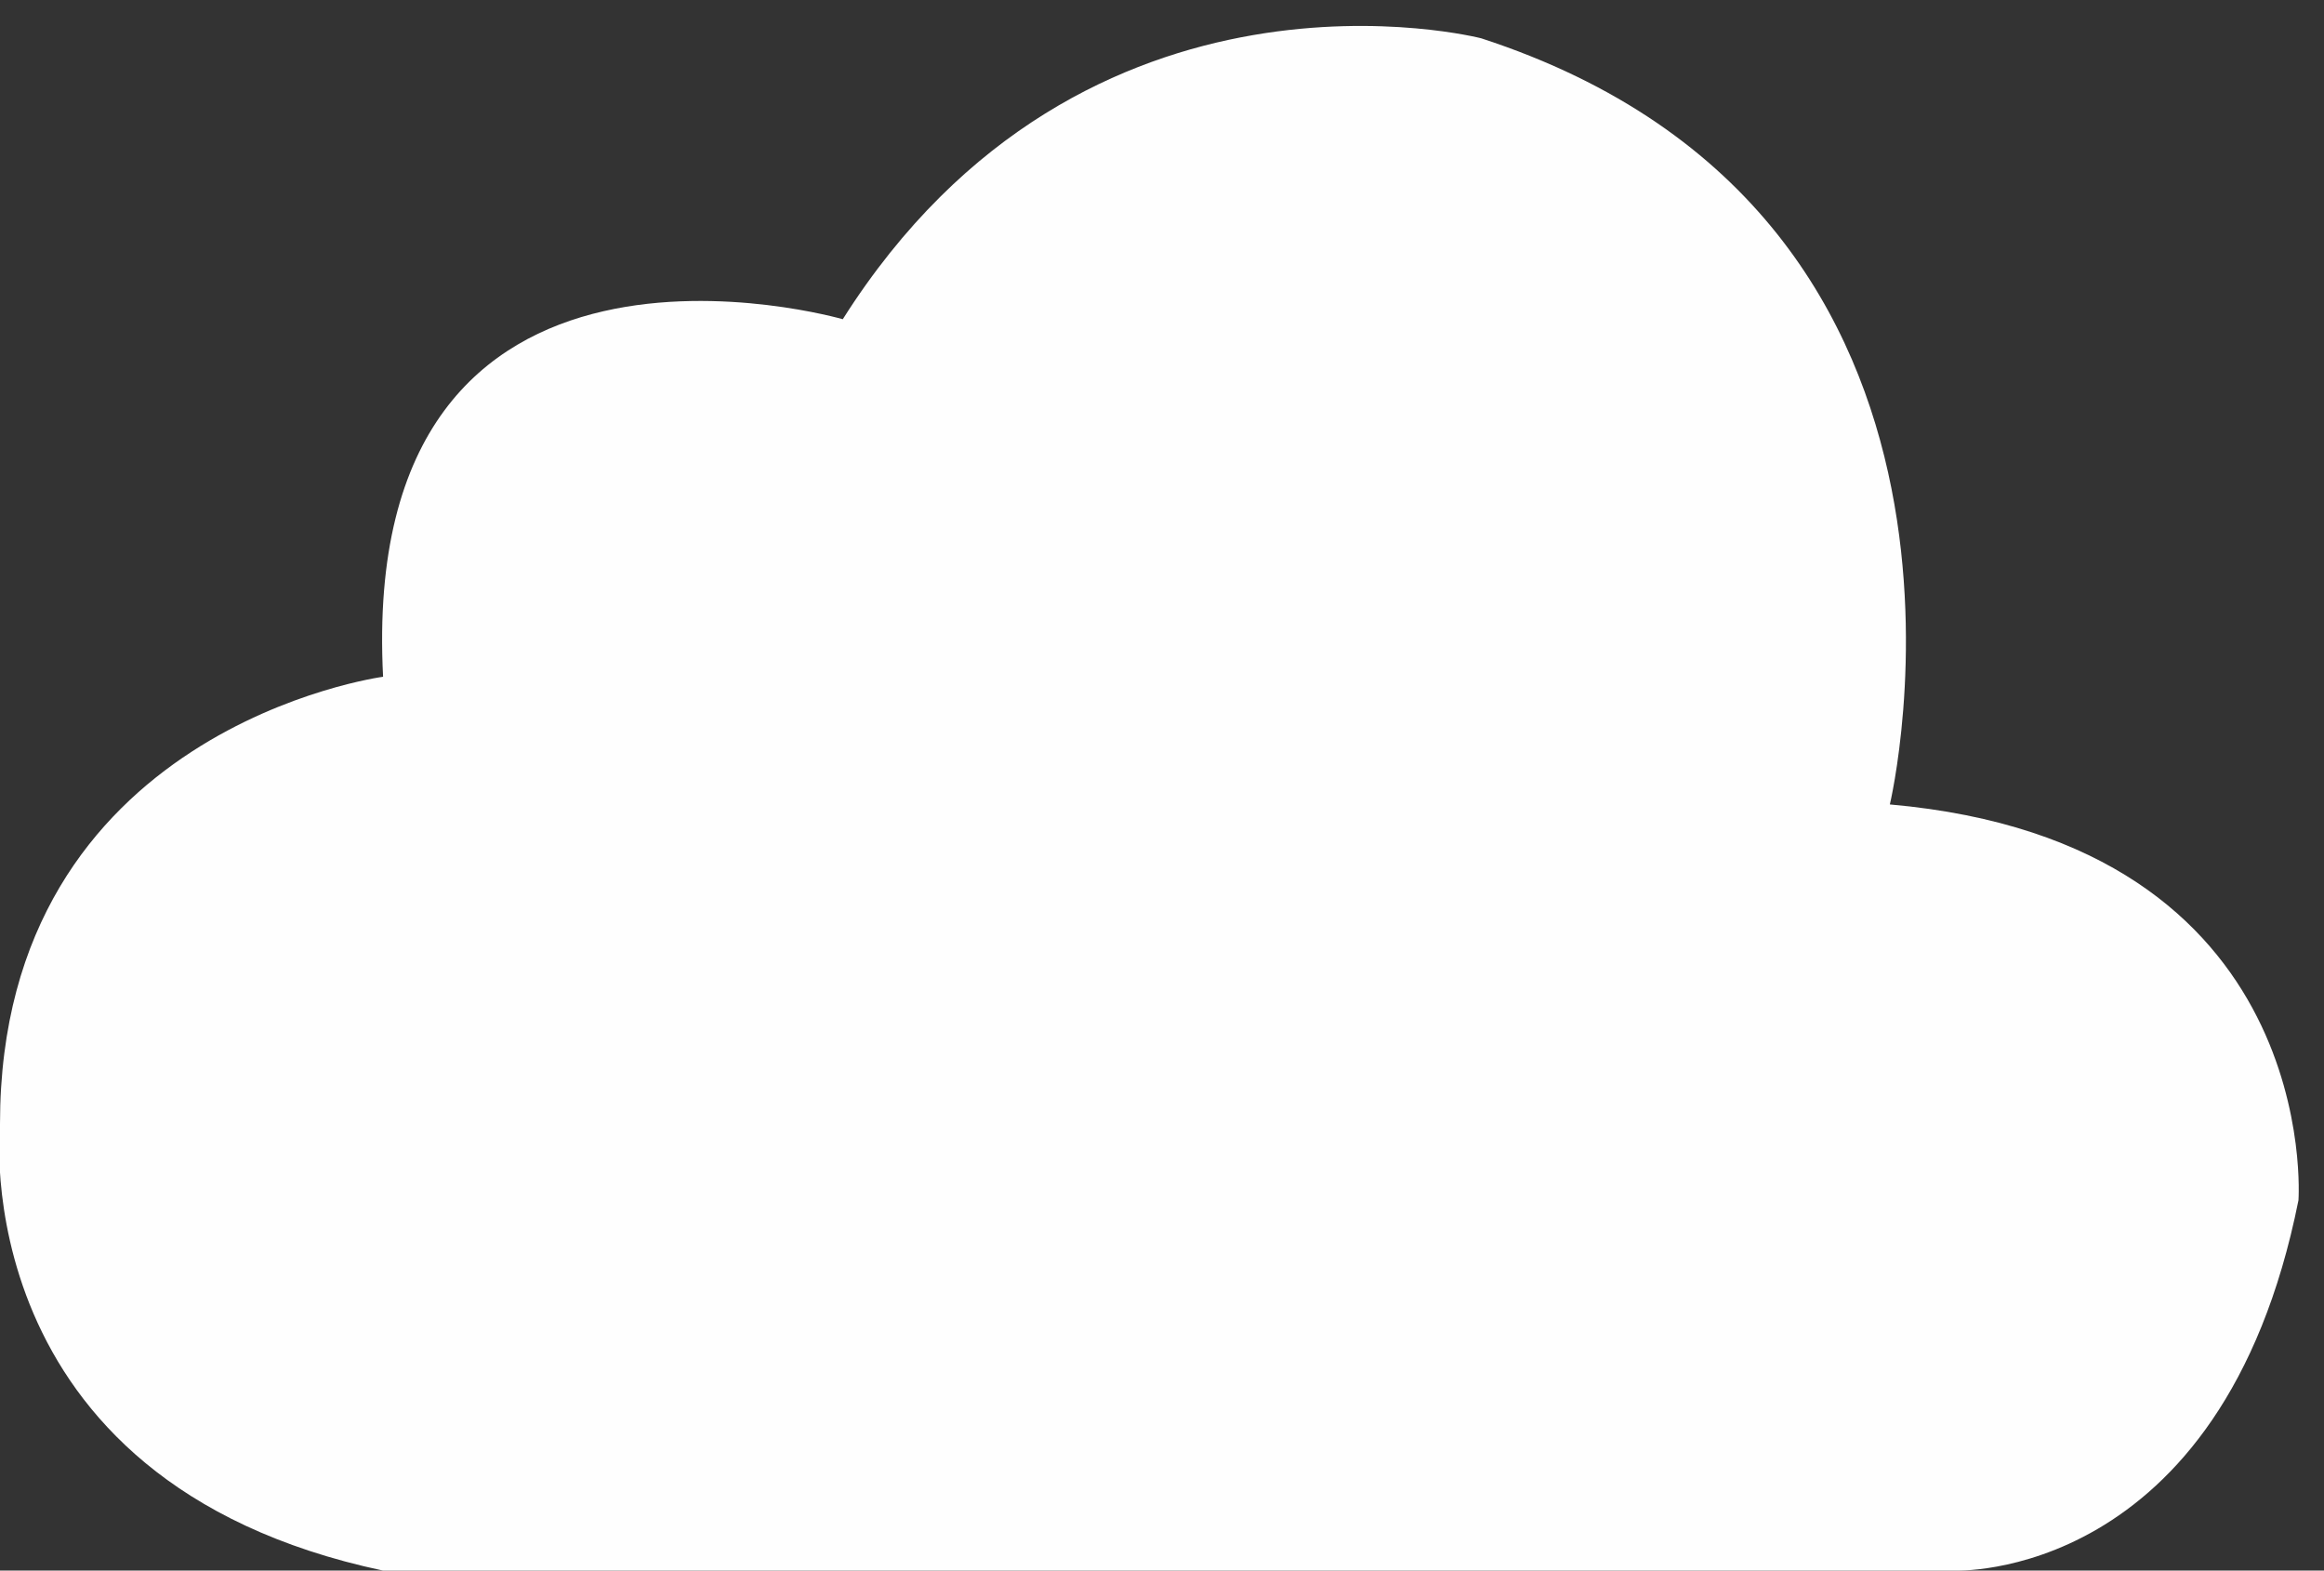 <svg height="123" viewBox="0 0 182 123" width="182" xmlns="http://www.w3.org/2000/svg"><rect x="0" y="0" width="182" height="123" fill="#333333" stroke="none"/><path d="m30 123h123s21 1 27-29c0 0 2-28-32-31 0 0 11-46-32-60 0 0-31-8-50 22 0 0-38-11-36 28 0 0-30 4-30 35 0 0-3 28 30 35z" fill="#fefefe"/></svg>
